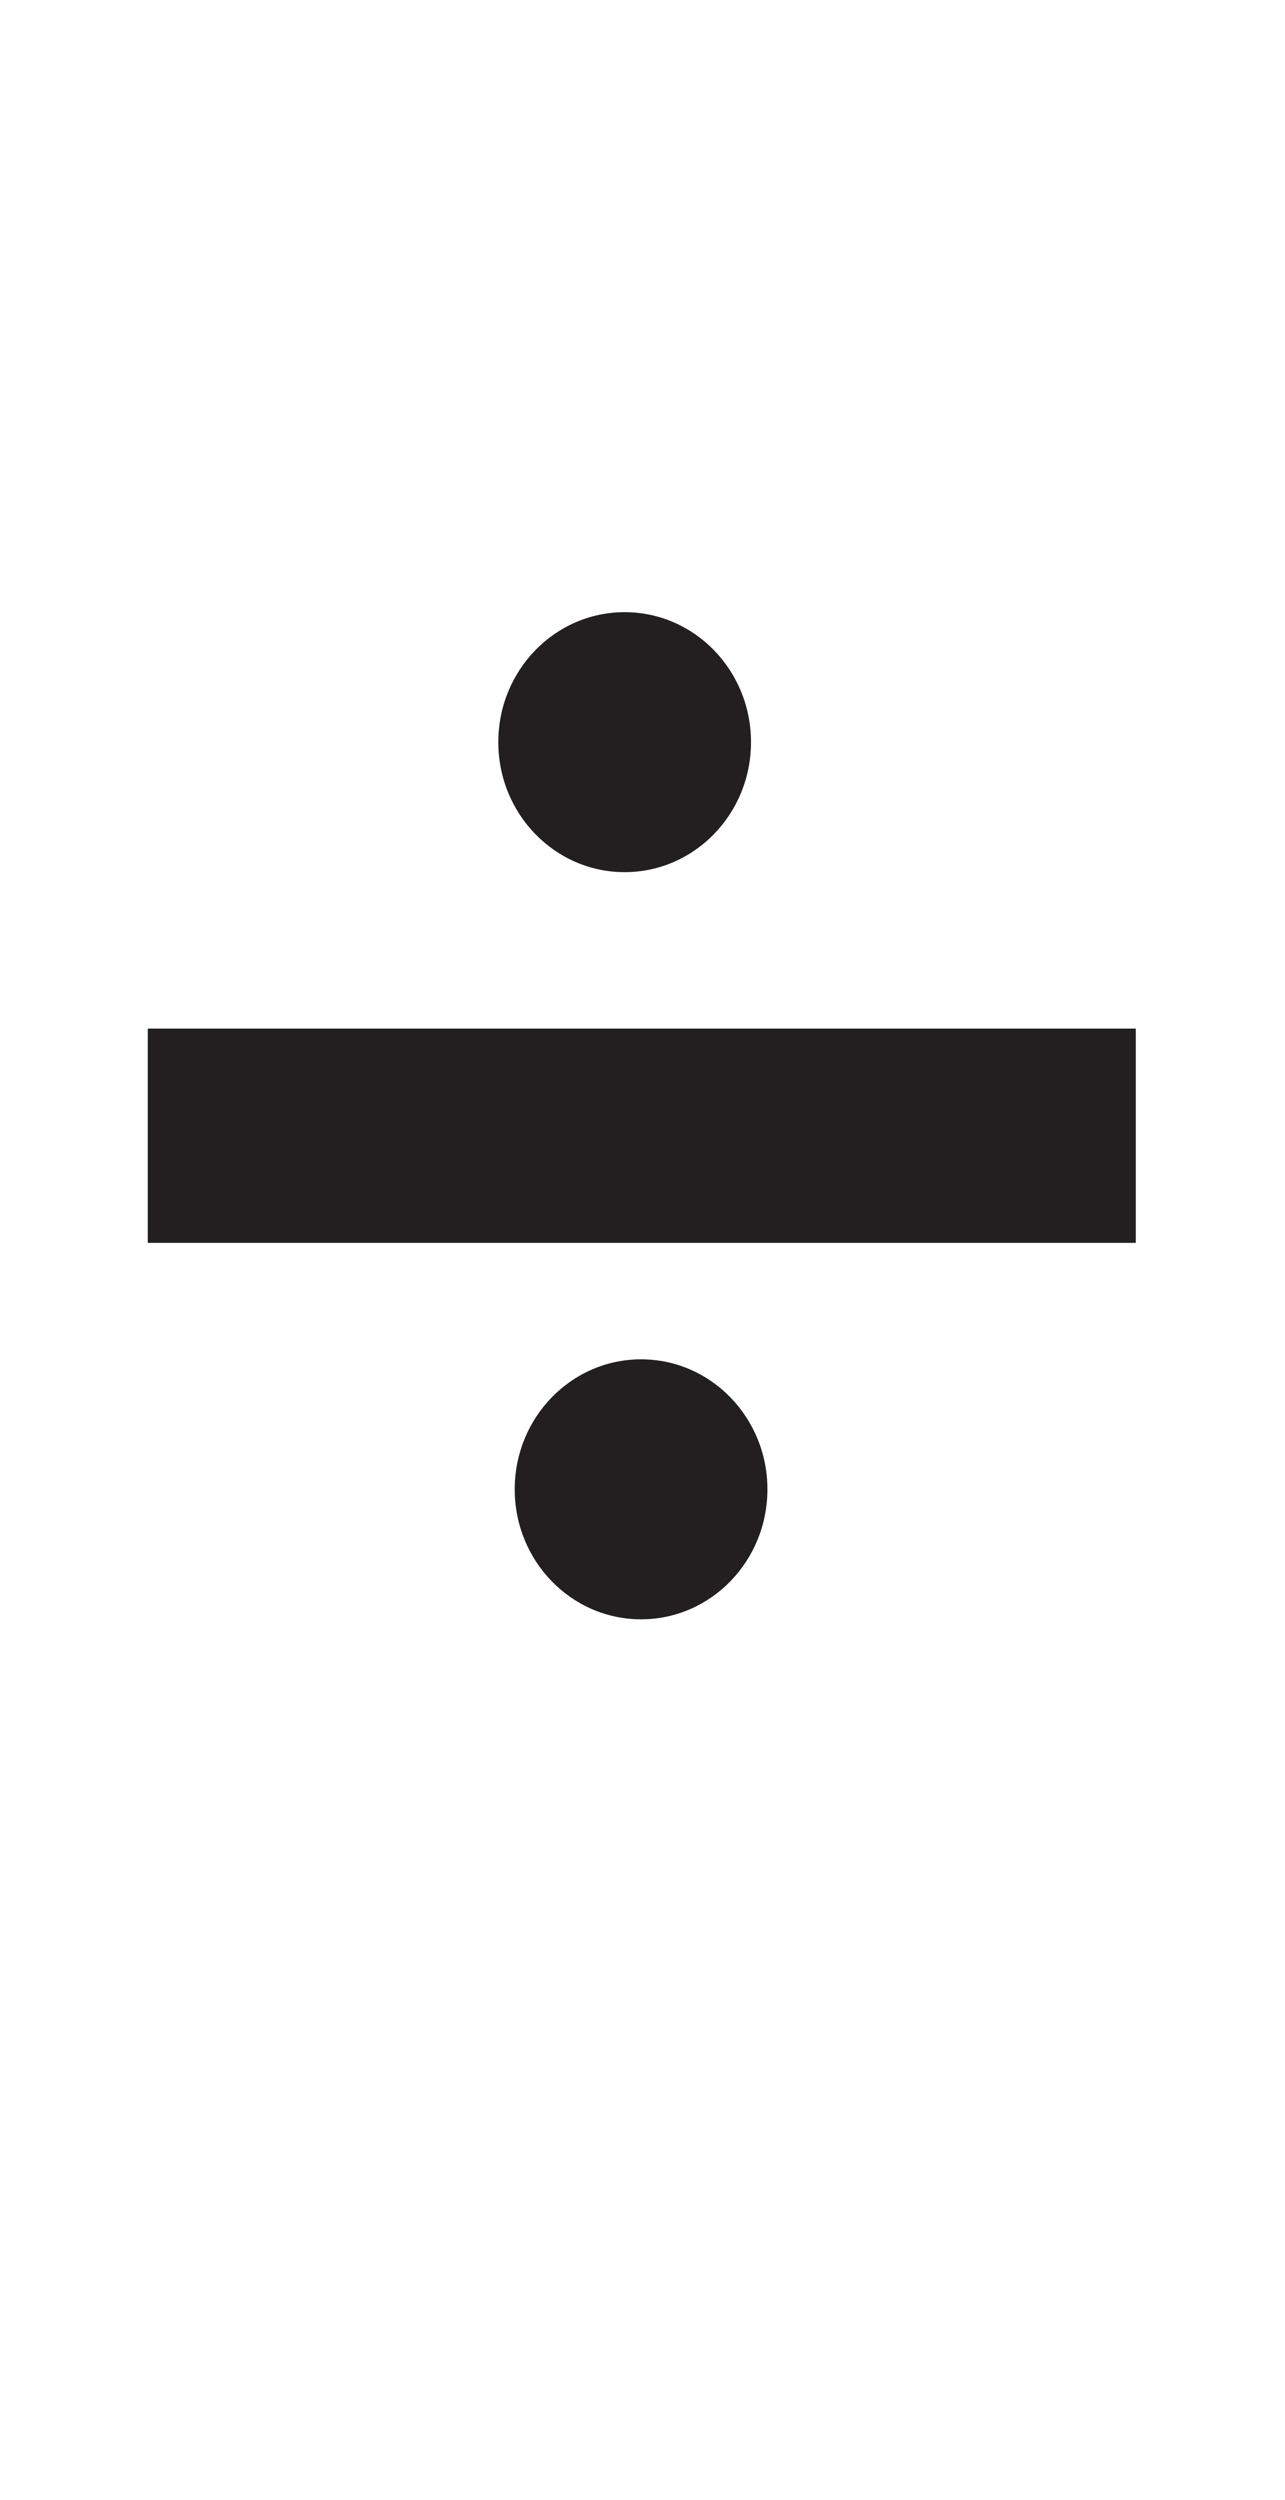 <svg xmlns="http://www.w3.org/2000/svg" viewBox="0 0 18 35"><defs><style>.a{fill:#231f20;}</style></defs><ellipse class="a" cx="8.98" cy="20.85" rx="1.77" ry="1.82"/><ellipse class="a" cx="8.75" cy="10.39" rx="1.77" ry="1.82"/><rect class="a" x="2.07" y="14.4" width="13.84" height="3"/></svg>